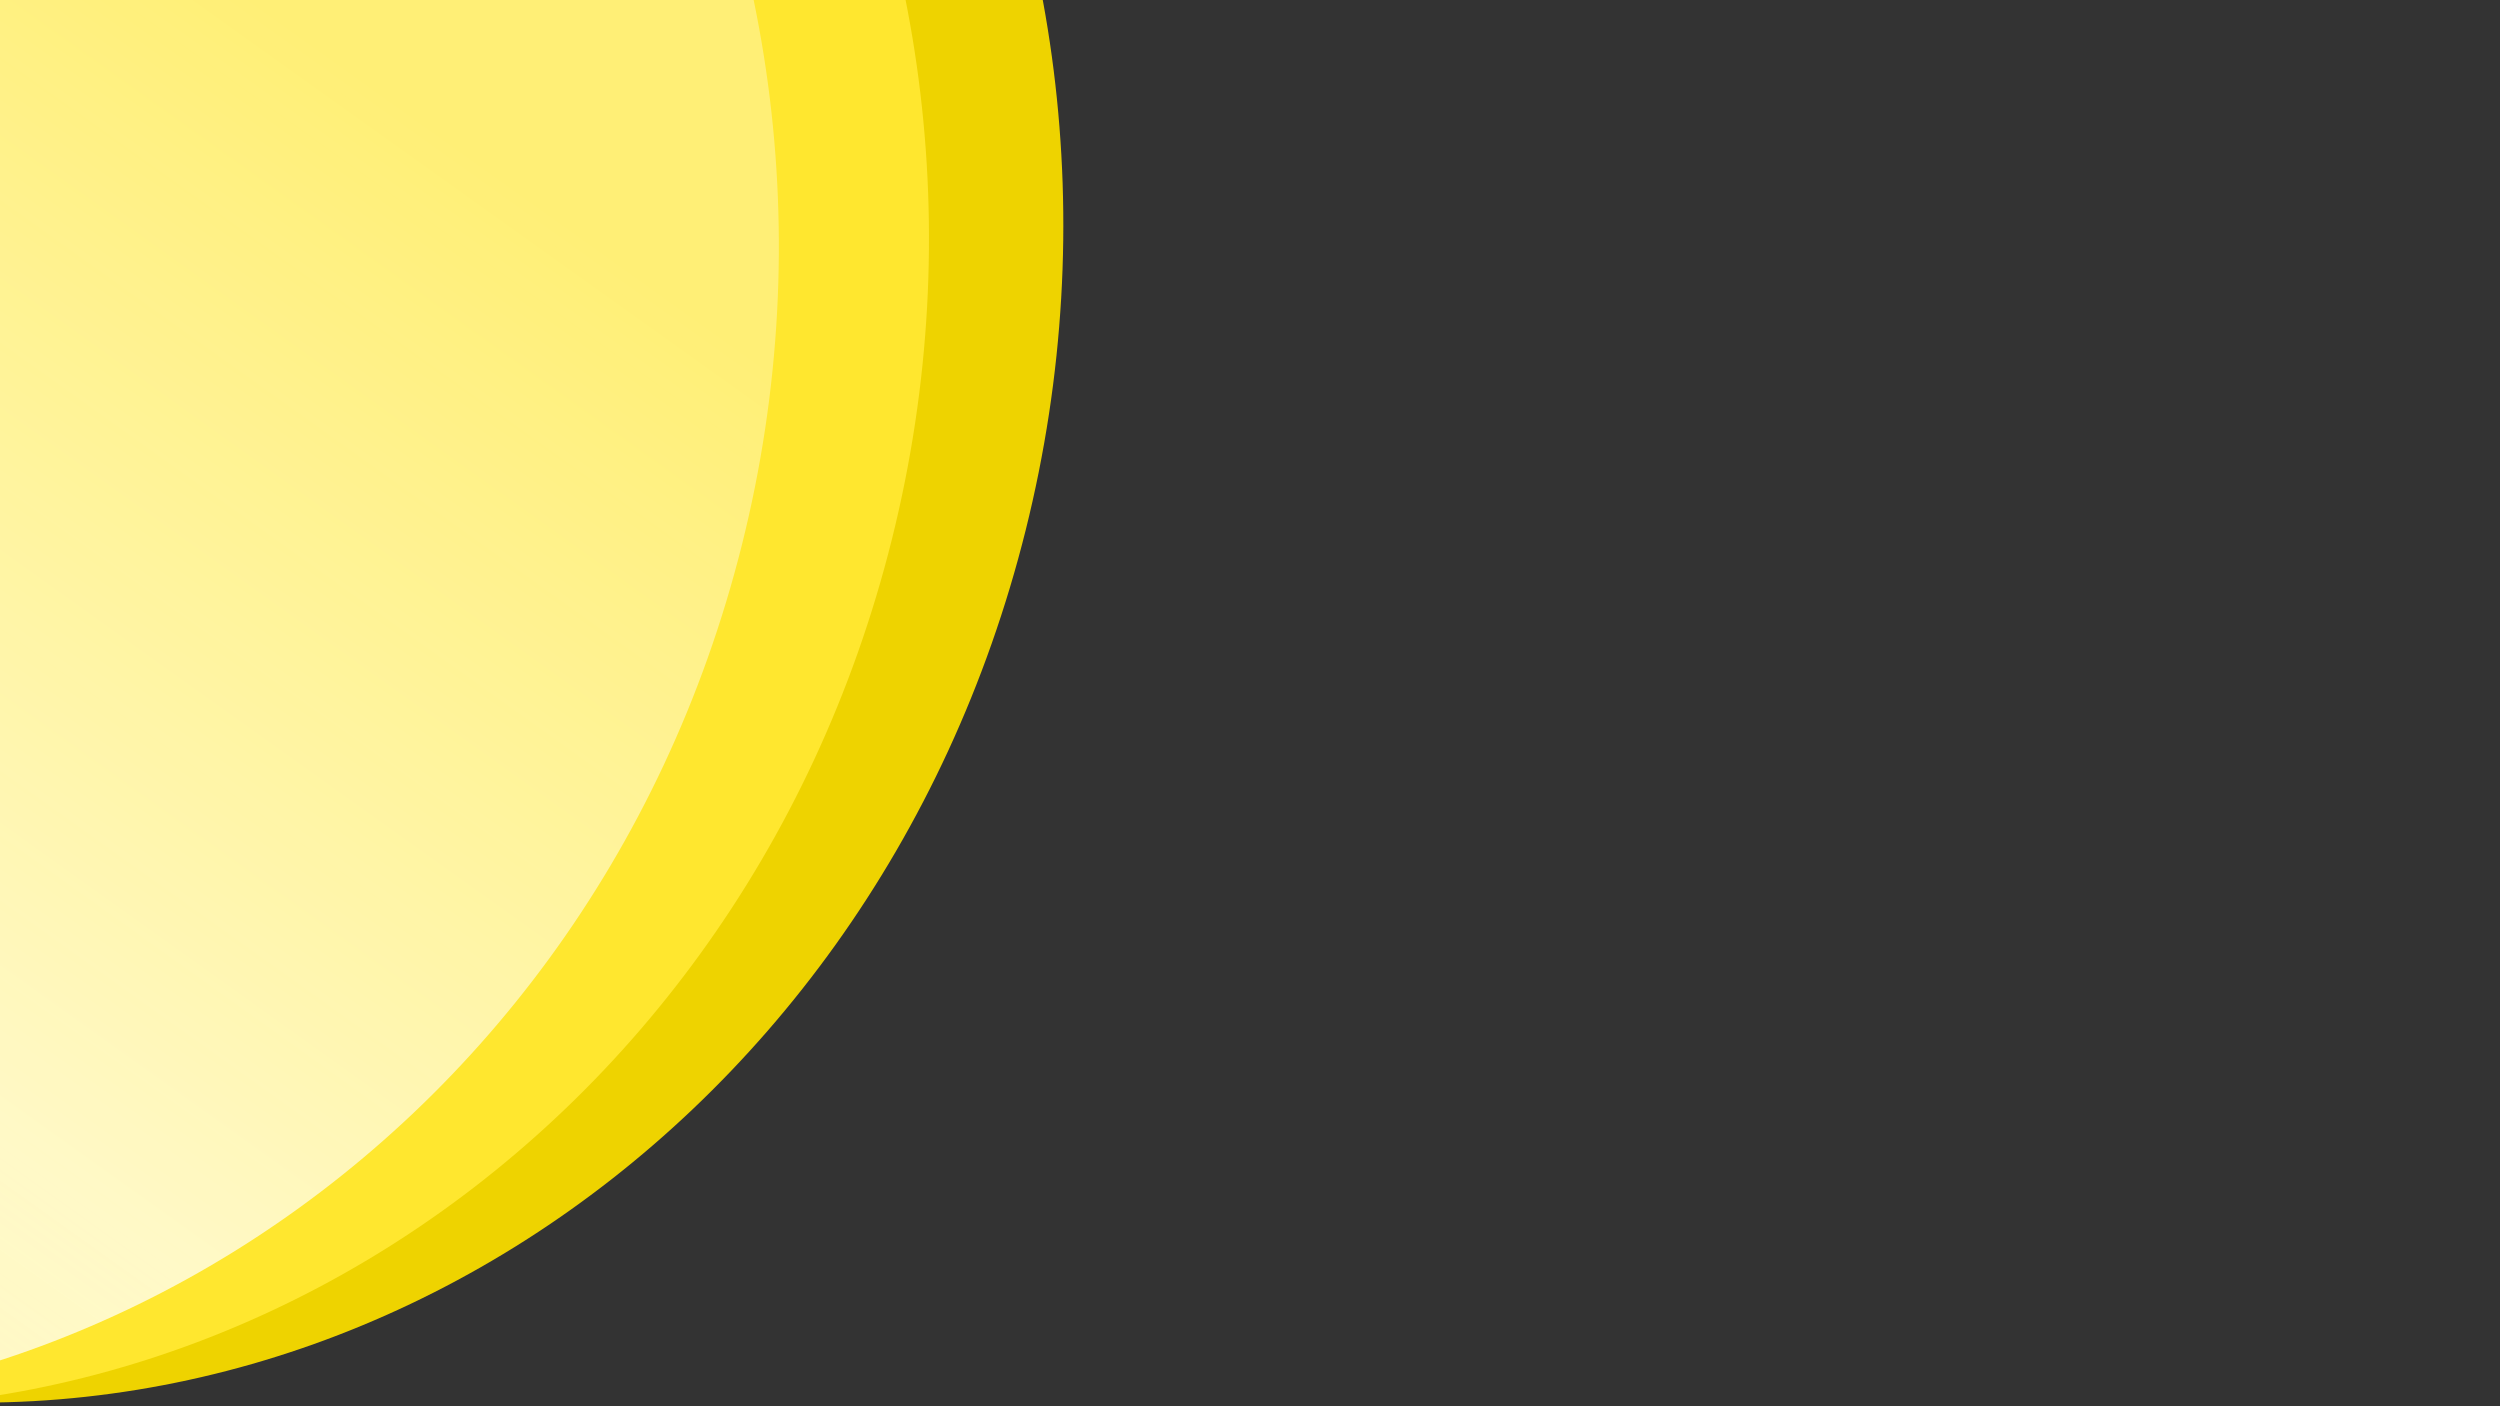 <svg width="1920" height="1080" viewBox="0 0 1920 1080" fill="none" xmlns="http://www.w3.org/2000/svg">
<rect x="0" y="0" width="1920" height="1080" fill="#333333" stroke="none"/>
<g clip-path="url(#clip0_2_2)">
<path d="M787.711 407.222C906.589 -69.109 648.301 -553.917 210.808 -675.626C-226.685 -797.335 -677.712 -509.857 -796.59 -33.526C-915.469 442.805 -657.181 927.612 -219.688 1049.32C217.805 1171.03 668.832 883.553 787.711 407.222Z" fill="#EED300"/>
<path d="M684.969 414.235C803.847 -62.096 539.916 -548.474 95.462 -672.12C-348.992 -795.765 -805.663 -509.857 -924.541 -33.526C-1043.42 442.805 -779.488 929.182 -335.034 1052.83C109.42 1176.47 566.091 890.566 684.969 414.235Z" fill="#FFE72F"/>
<path d="M569.824 418.294C689.076 -57.937 421.108 -545.102 -28.7 -669.819C-478.508 -794.536 -939.823 -509.577 -1059.07 -33.345C-1178.33 442.886 -910.359 930.051 -460.551 1054.77C-10.742 1179.48 450.572 894.525 569.824 418.294Z" fill="url(#paint0_linear_2_2)"/>
</g>
<defs>
<linearGradient id="paint0_linear_2_2" x1="-316.639" y1="1281.46" x2="935.398" y2="-469.995" gradientUnits="userSpaceOnUse">
<stop offset="0.018" stop-color="#FFF7B5"/>
<stop offset="0.239" stop-color="#FFFFFC" stop-opacity="0.741"/>
<stop offset="0.624" stop-color="white" stop-opacity="0.34"/>
</linearGradient>
<clipPath id="clip0_2_2">
<rect width="1920" height="1080" fill="white"/>
</clipPath>
</defs>
</svg>
